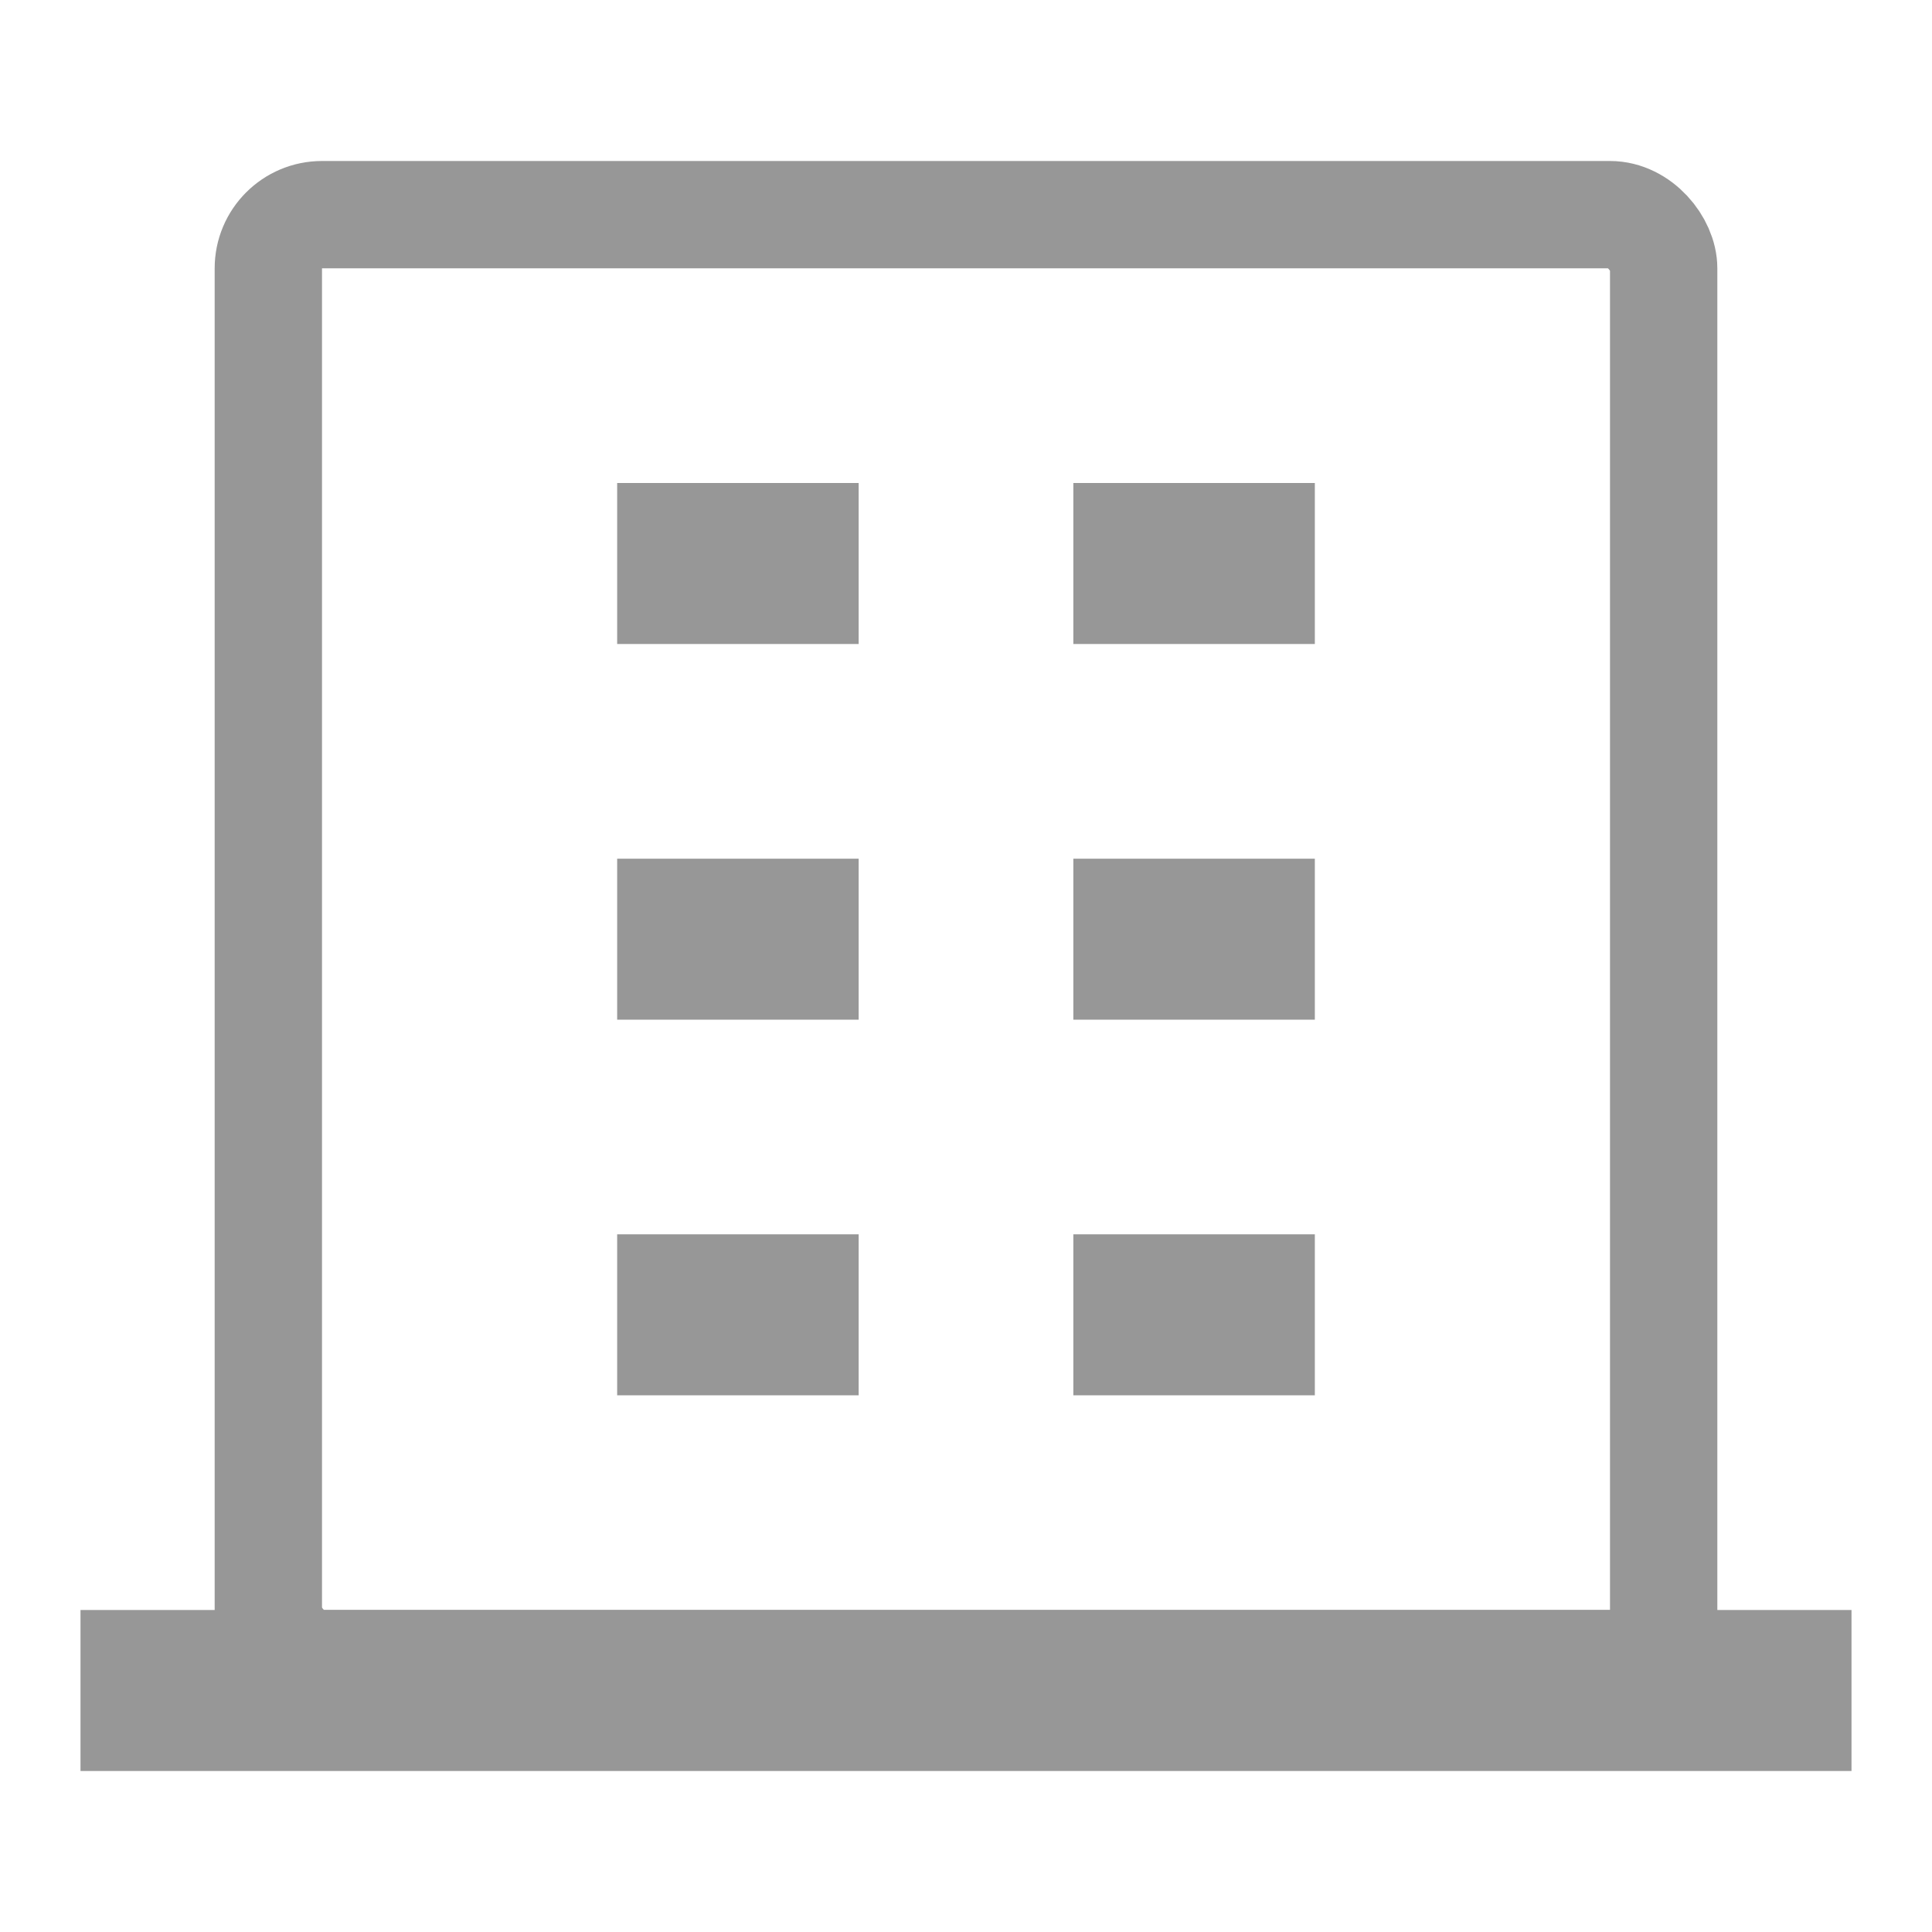<svg xmlns="http://www.w3.org/2000/svg" width="36" height="36" viewBox="0 0 36 36">
    <g fill="none" fill-rule="evenodd">
        <rect width="26" height="27" x="5" y="4" stroke="#979797" stroke-width="2" rx="1"/>
        <path stroke="#979797" stroke-width="2" d="M2.5 31h31v1h-31z"/>
        <path fill="#979797" d="M11.5 9H16v3h-4.5zM11.5 16H16v3h-4.5zM11.5 23H16v3h-4.5zM20 9h4.5v3H20zM20 16h4.5v3H20zM20 23h4.5v3H20z"/>
    </g>
</svg>

